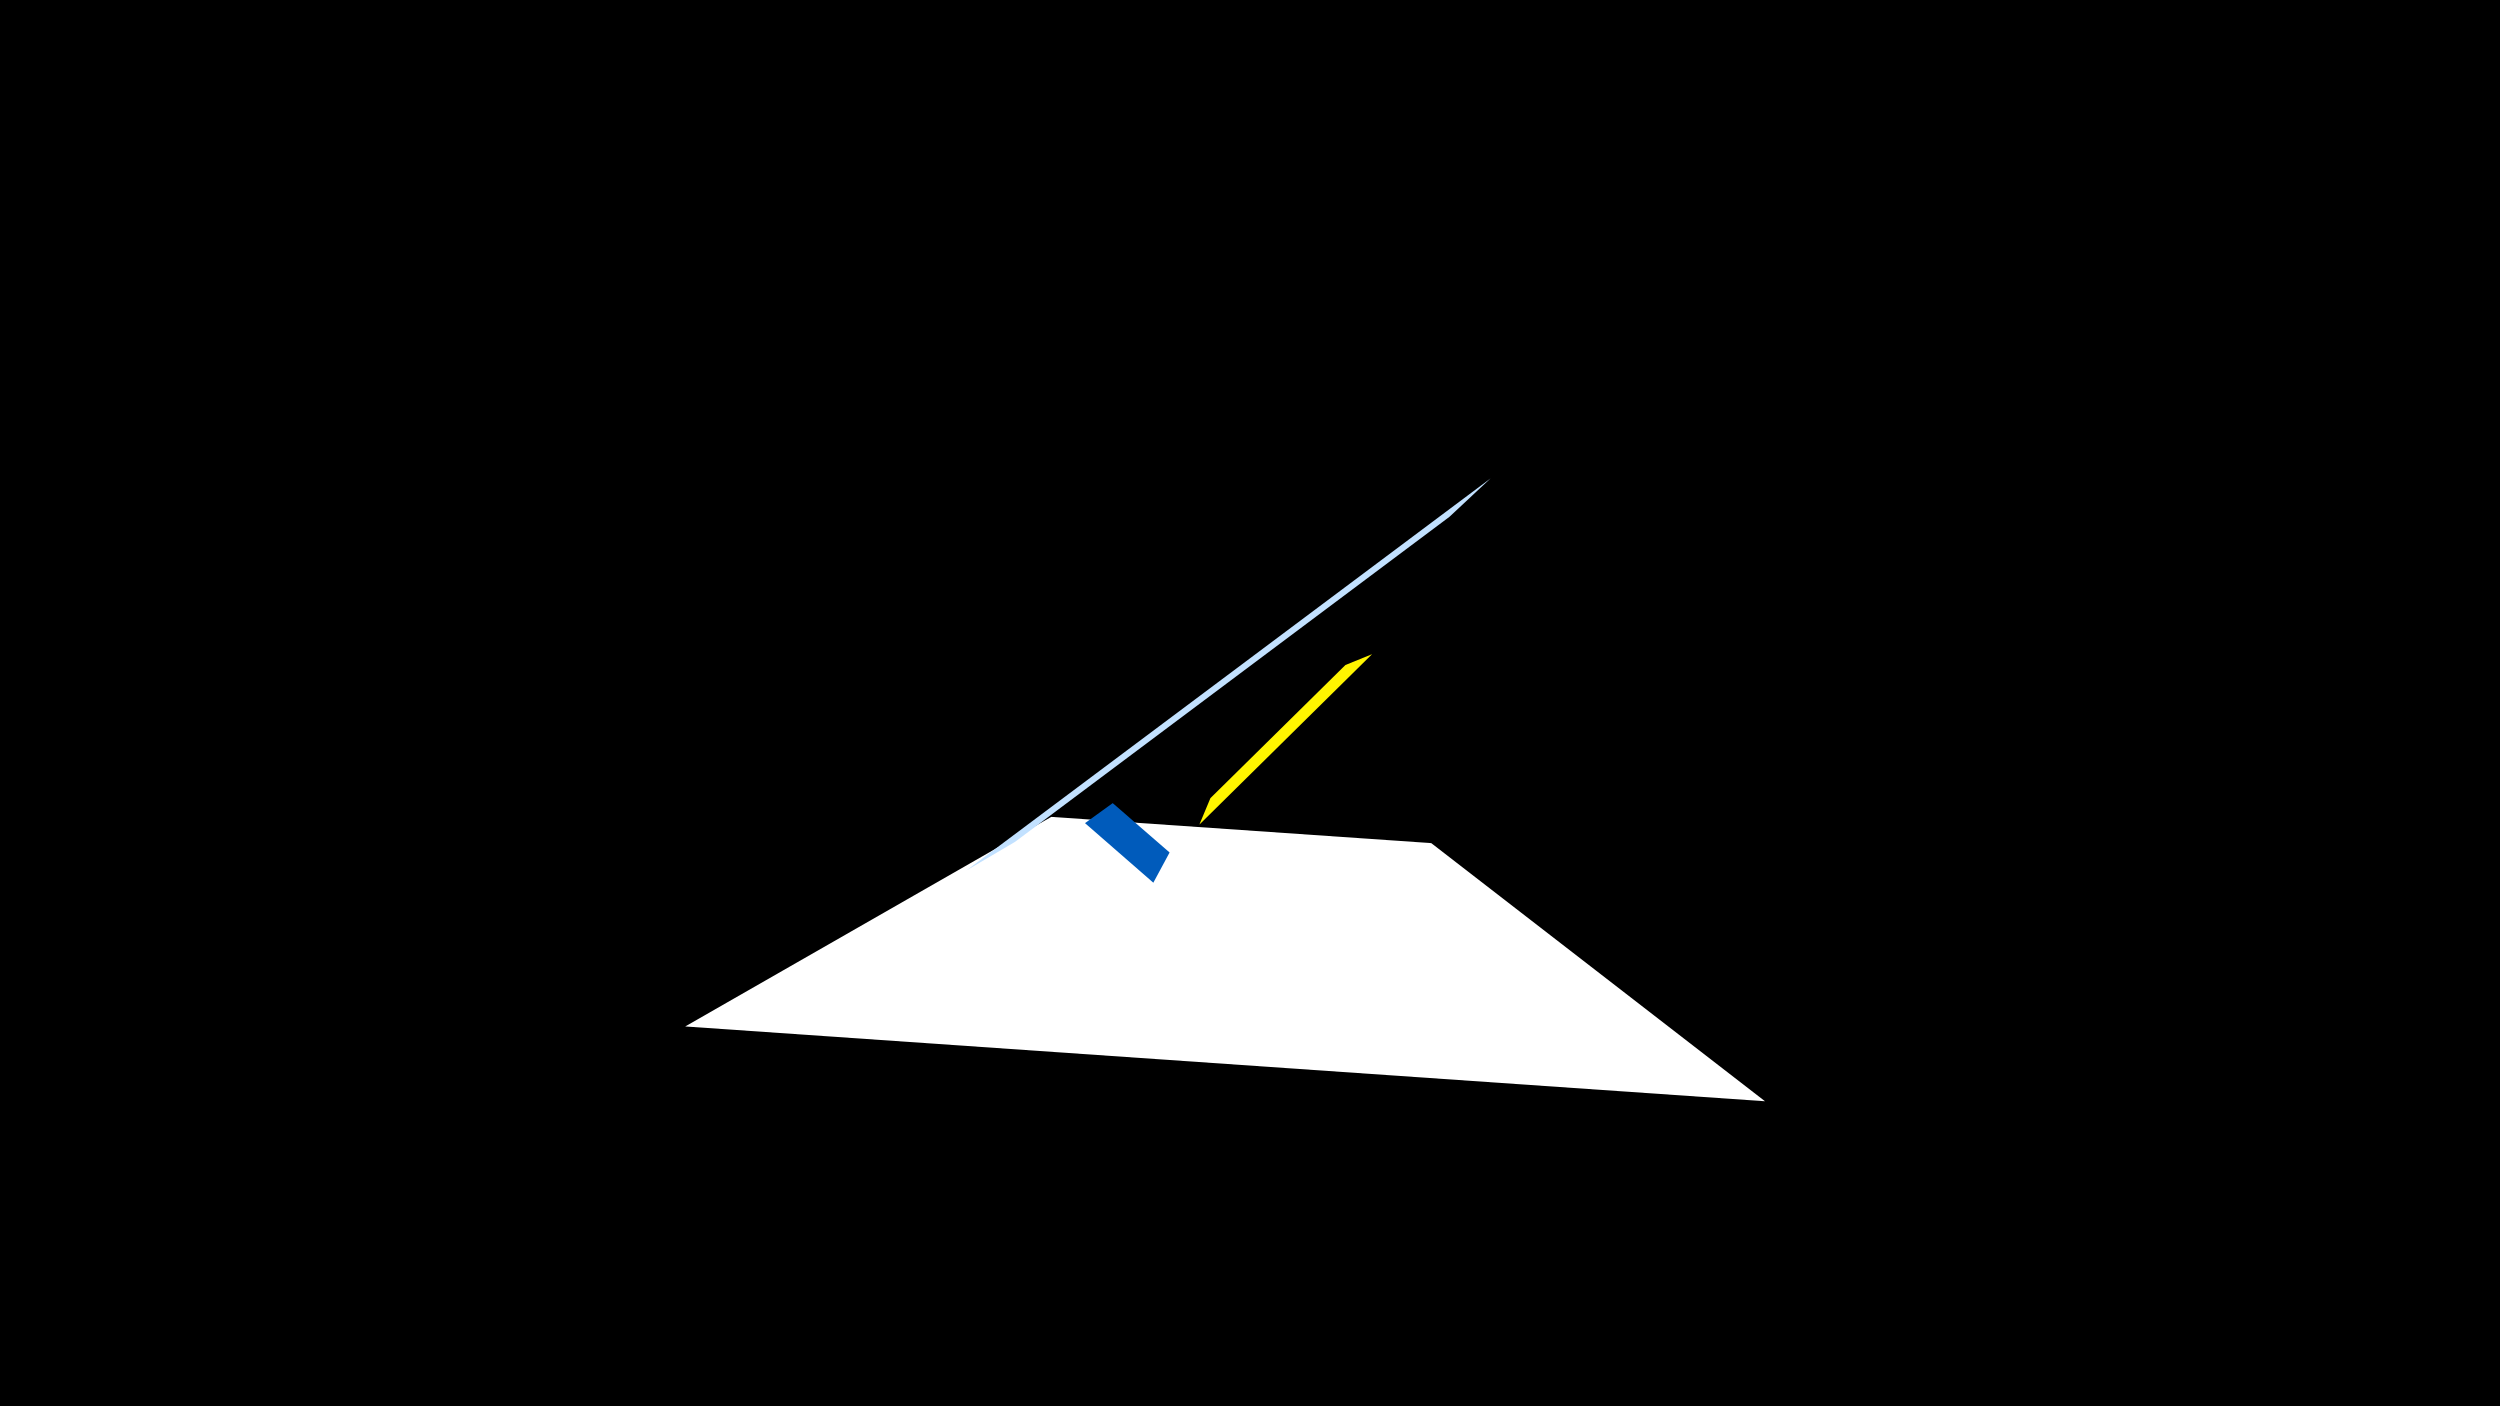 <svg width="1200" height="675" viewBox="-500 -500 1200 675" xmlns="http://www.w3.org/2000/svg"><title>19630</title><path d="M-500-500h1200v675h-1200z" fill="#000"/><path d="M-171.1-7.3l518.3 35.9-160.2-123.9-182.4-12.6z" fill="#fff"/><path d="M20.8-104.9l32.8 28.6 7.8-14.5-27.3-23.7z" fill="#005bbb"/><path d="M215.5-270.4l-251.6 188.2 23.3-13.7 208.5-156z" fill="#c2e1ff"/><path d="M158.6-186l-82.9 81.8 5.3-12.7 64.8-63.9z" fill="#fff500"/></svg>